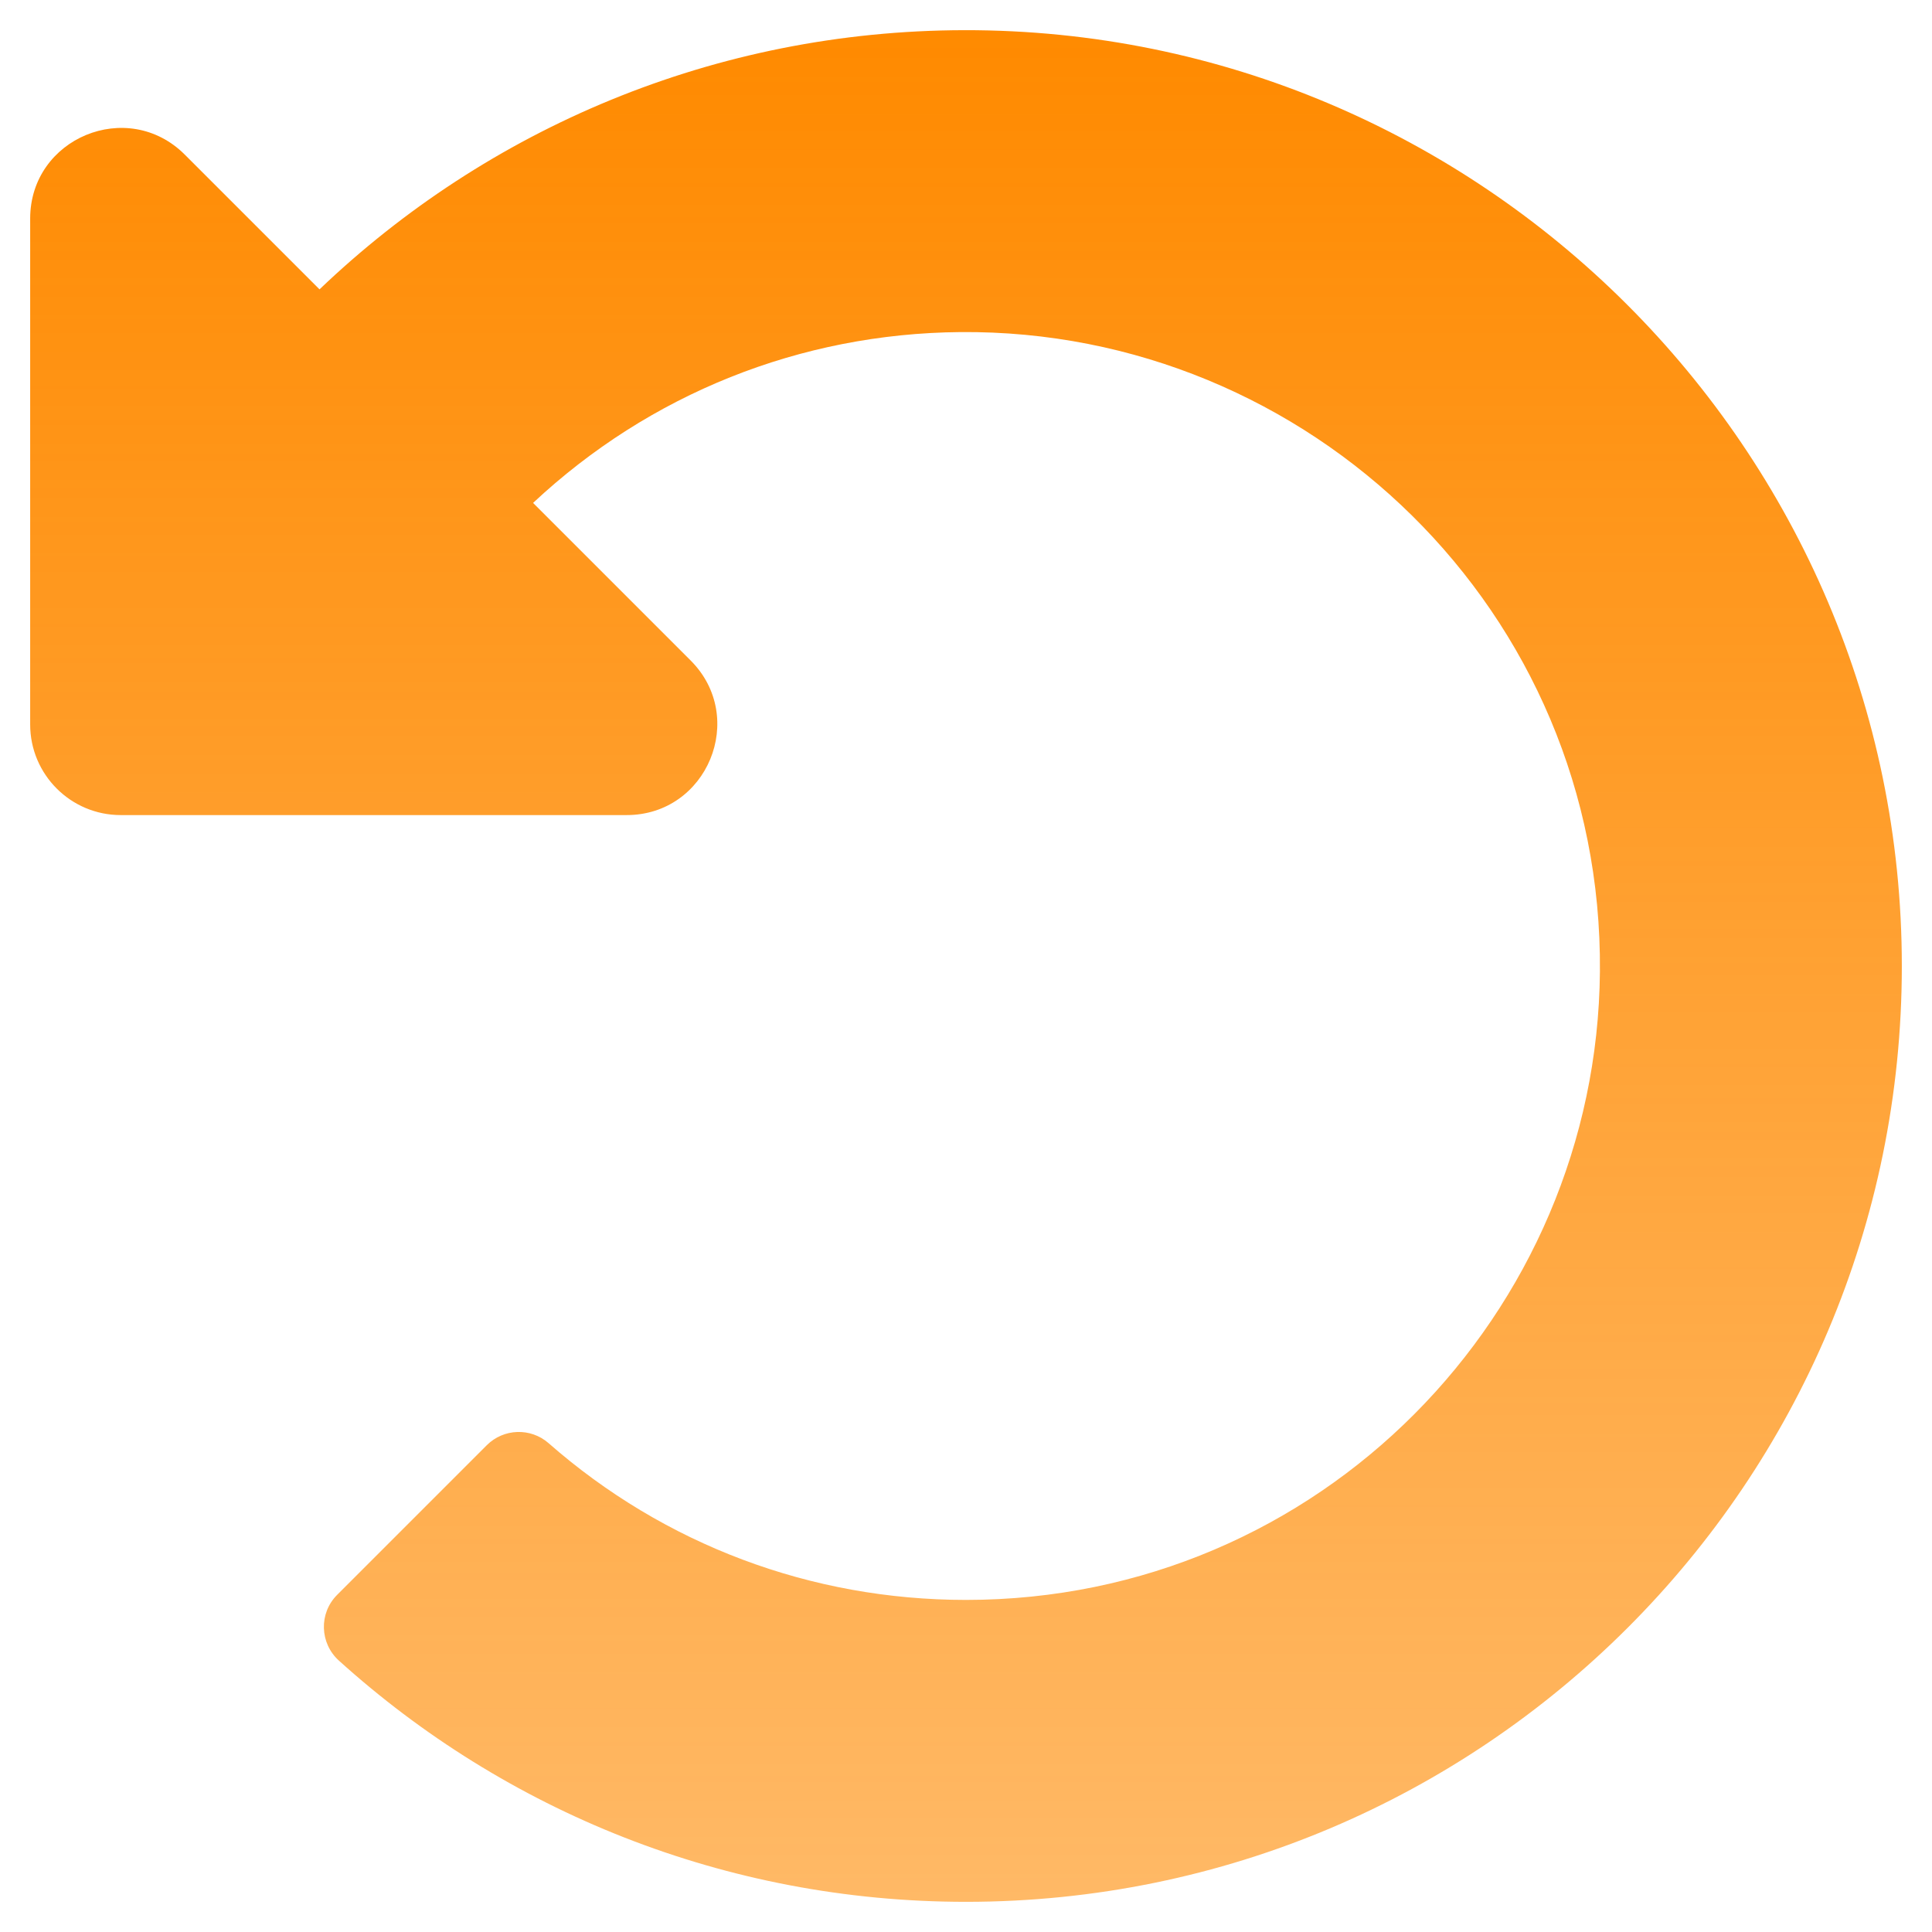 <svg width="26" height="26" viewBox="0 0 26 26" fill="none" xmlns="http://www.w3.org/2000/svg">
<path d="M12.977 0.406C9.612 0.412 6.556 1.738 4.3 3.894L2.487 2.081C1.719 1.313 0.406 1.857 0.406 2.942V9.75C0.406 10.423 0.952 10.969 1.625 10.969H8.433C9.518 10.969 10.062 9.656 9.294 8.888L7.174 6.768C8.742 5.301 10.77 4.488 12.924 4.469C17.616 4.429 21.572 8.226 21.531 13.074C21.492 17.672 17.764 21.531 13 21.531C10.912 21.531 8.938 20.786 7.382 19.421C7.141 19.21 6.777 19.223 6.551 19.449L4.537 21.463C4.289 21.711 4.302 22.114 4.561 22.348C6.794 24.366 9.754 25.594 13 25.594C19.955 25.594 25.594 19.955 25.594 13C25.594 6.053 19.924 0.394 12.977 0.406Z" fill="url(#paint0_linear_10496_10890)"/>
<defs>
<linearGradient id="paint0_linear_10496_10890" x1="13" y1="0.406" x2="13" y2="25.594" gradientUnits="userSpaceOnUse">
<stop stop-color="#FF8A00"/>
<stop offset="1" stop-color="#FF8A00" stop-opacity="0.6"/>
</linearGradient>
</defs>
</svg>
